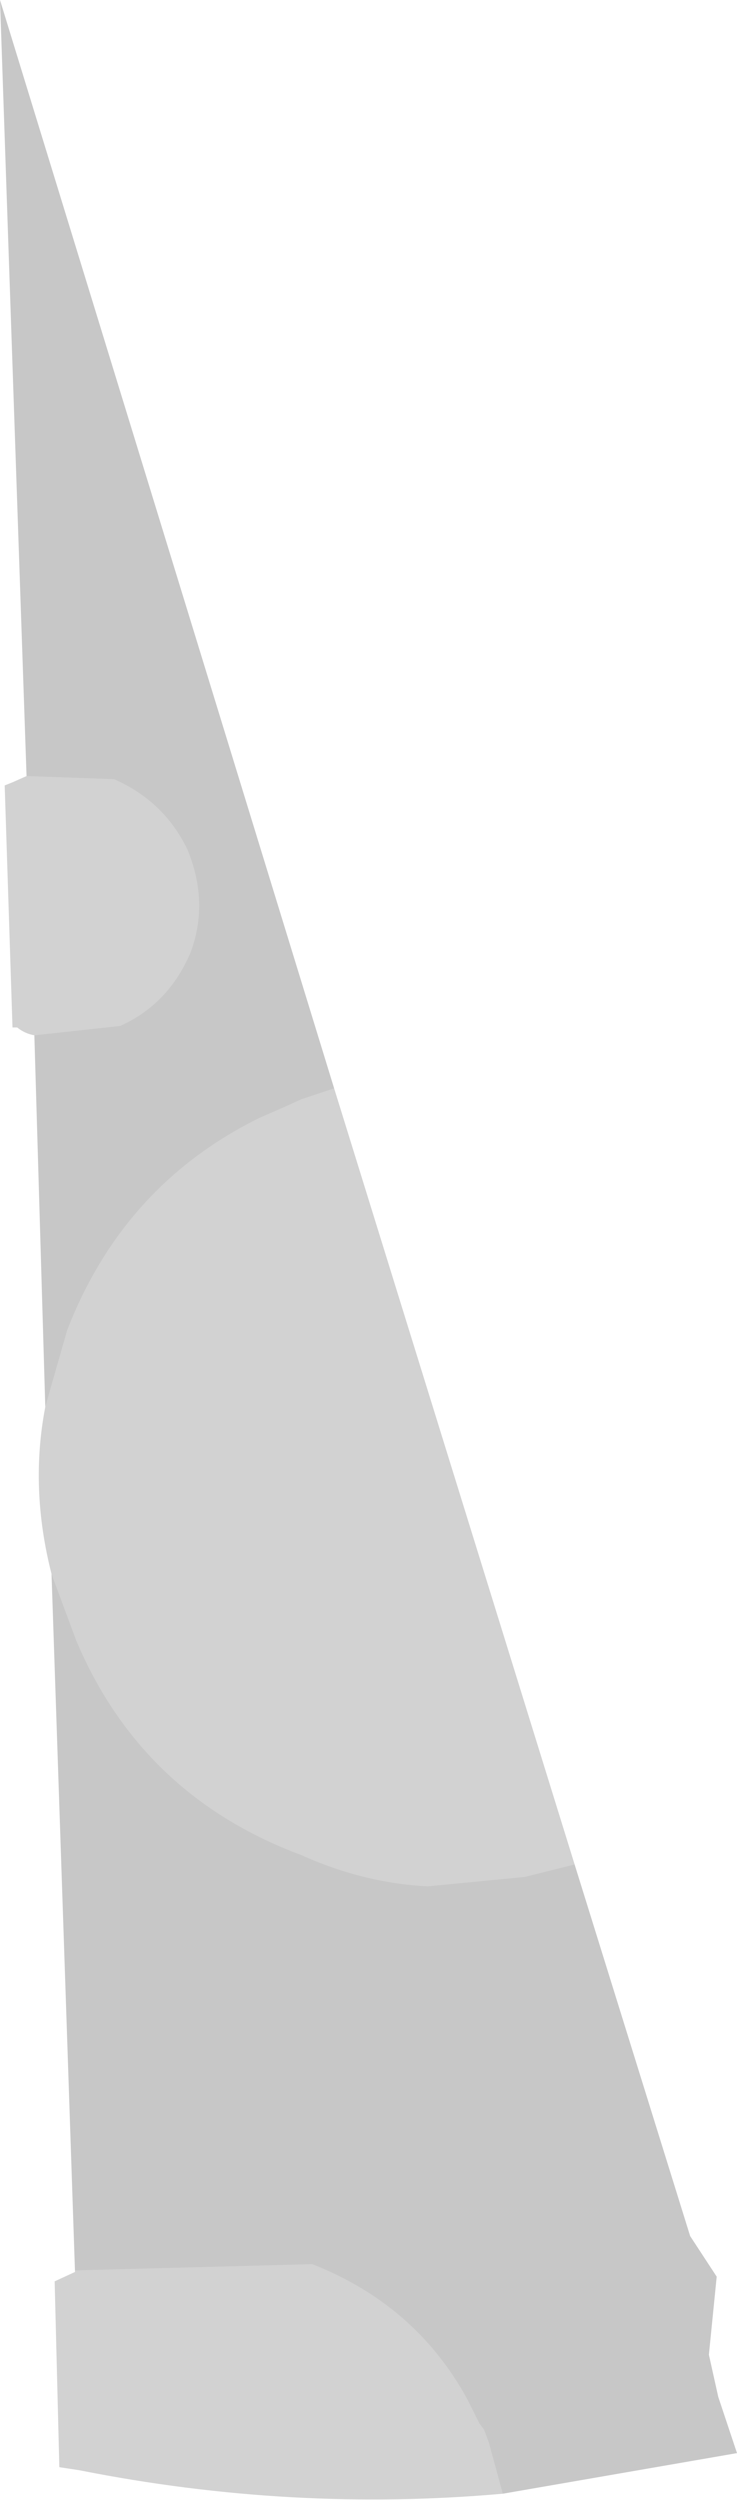 <?xml version="1.0" encoding="UTF-8" standalone="no"?>
<svg xmlns:xlink="http://www.w3.org/1999/xlink" height="80.05px" width="23.6px" xmlns="http://www.w3.org/2000/svg">
  <g transform="matrix(1.0, 0.0, 0.0, 1.0, 61.65, 95.5)">
    <path d="M-60.55 -62.35 L-57.8 -62.65 Q-56.25 -63.35 -55.55 -65.0 -54.95 -66.6 -55.65 -68.3 -56.4 -69.85 -58.0 -70.55 L-60.8 -70.65 -61.65 -95.5 -50.95 -60.65 -52.0 -60.3 -52.55 -60.05 -53.35 -59.7 Q-57.7 -57.55 -59.5 -52.9 L-60.2 -50.45 -60.55 -62.35 M-43.25 -35.8 L-39.55 -23.9 -38.7 -22.6 -38.95 -20.1 -38.65 -18.75 -38.05 -16.95 -45.55 -15.65 -46.0 -17.3 -46.15 -17.7 -46.3 -17.9 -46.7 -18.7 Q-48.35 -21.7 -51.65 -23.0 L-59.25 -22.8 -60.0 -45.1 -59.2 -42.95 Q-57.1 -38.0 -52.0 -36.1 -50.0 -35.2 -47.95 -35.1 L-44.85 -35.4 -43.25 -35.8" fill="#000000" fill-opacity="0.22" fill-rule="evenodd" stroke="none"/>
    <path d="M-60.55 -62.35 Q-60.85 -62.4 -61.1 -62.6 L-61.25 -62.6 -61.5 -70.35 -61.25 -70.45 -60.8 -70.65 -58.0 -70.55 Q-56.4 -69.85 -55.65 -68.3 -54.95 -66.6 -55.55 -65.0 -56.25 -63.35 -57.8 -62.65 L-60.55 -62.35 M-50.95 -60.65 L-43.25 -35.8 -44.85 -35.4 -47.95 -35.1 Q-50.0 -35.2 -52.0 -36.1 -57.1 -38.0 -59.2 -42.95 L-60.0 -45.1 Q-60.7 -47.85 -60.2 -50.45 L-59.5 -52.9 Q-57.7 -57.55 -53.35 -59.7 L-52.55 -60.05 -52.0 -60.3 -50.95 -60.65 M-45.55 -15.65 Q-52.3 -15.05 -59.1 -16.4 L-59.75 -16.5 -59.9 -22.45 -59.25 -22.75 -59.25 -22.8 -51.65 -23.0 Q-48.35 -21.7 -46.7 -18.7 L-46.3 -17.9 -46.15 -17.7 -46.0 -17.3 -45.55 -15.65" fill="#000000" fill-opacity="0.176" fill-rule="evenodd" stroke="none"/>
  </g>
</svg>
